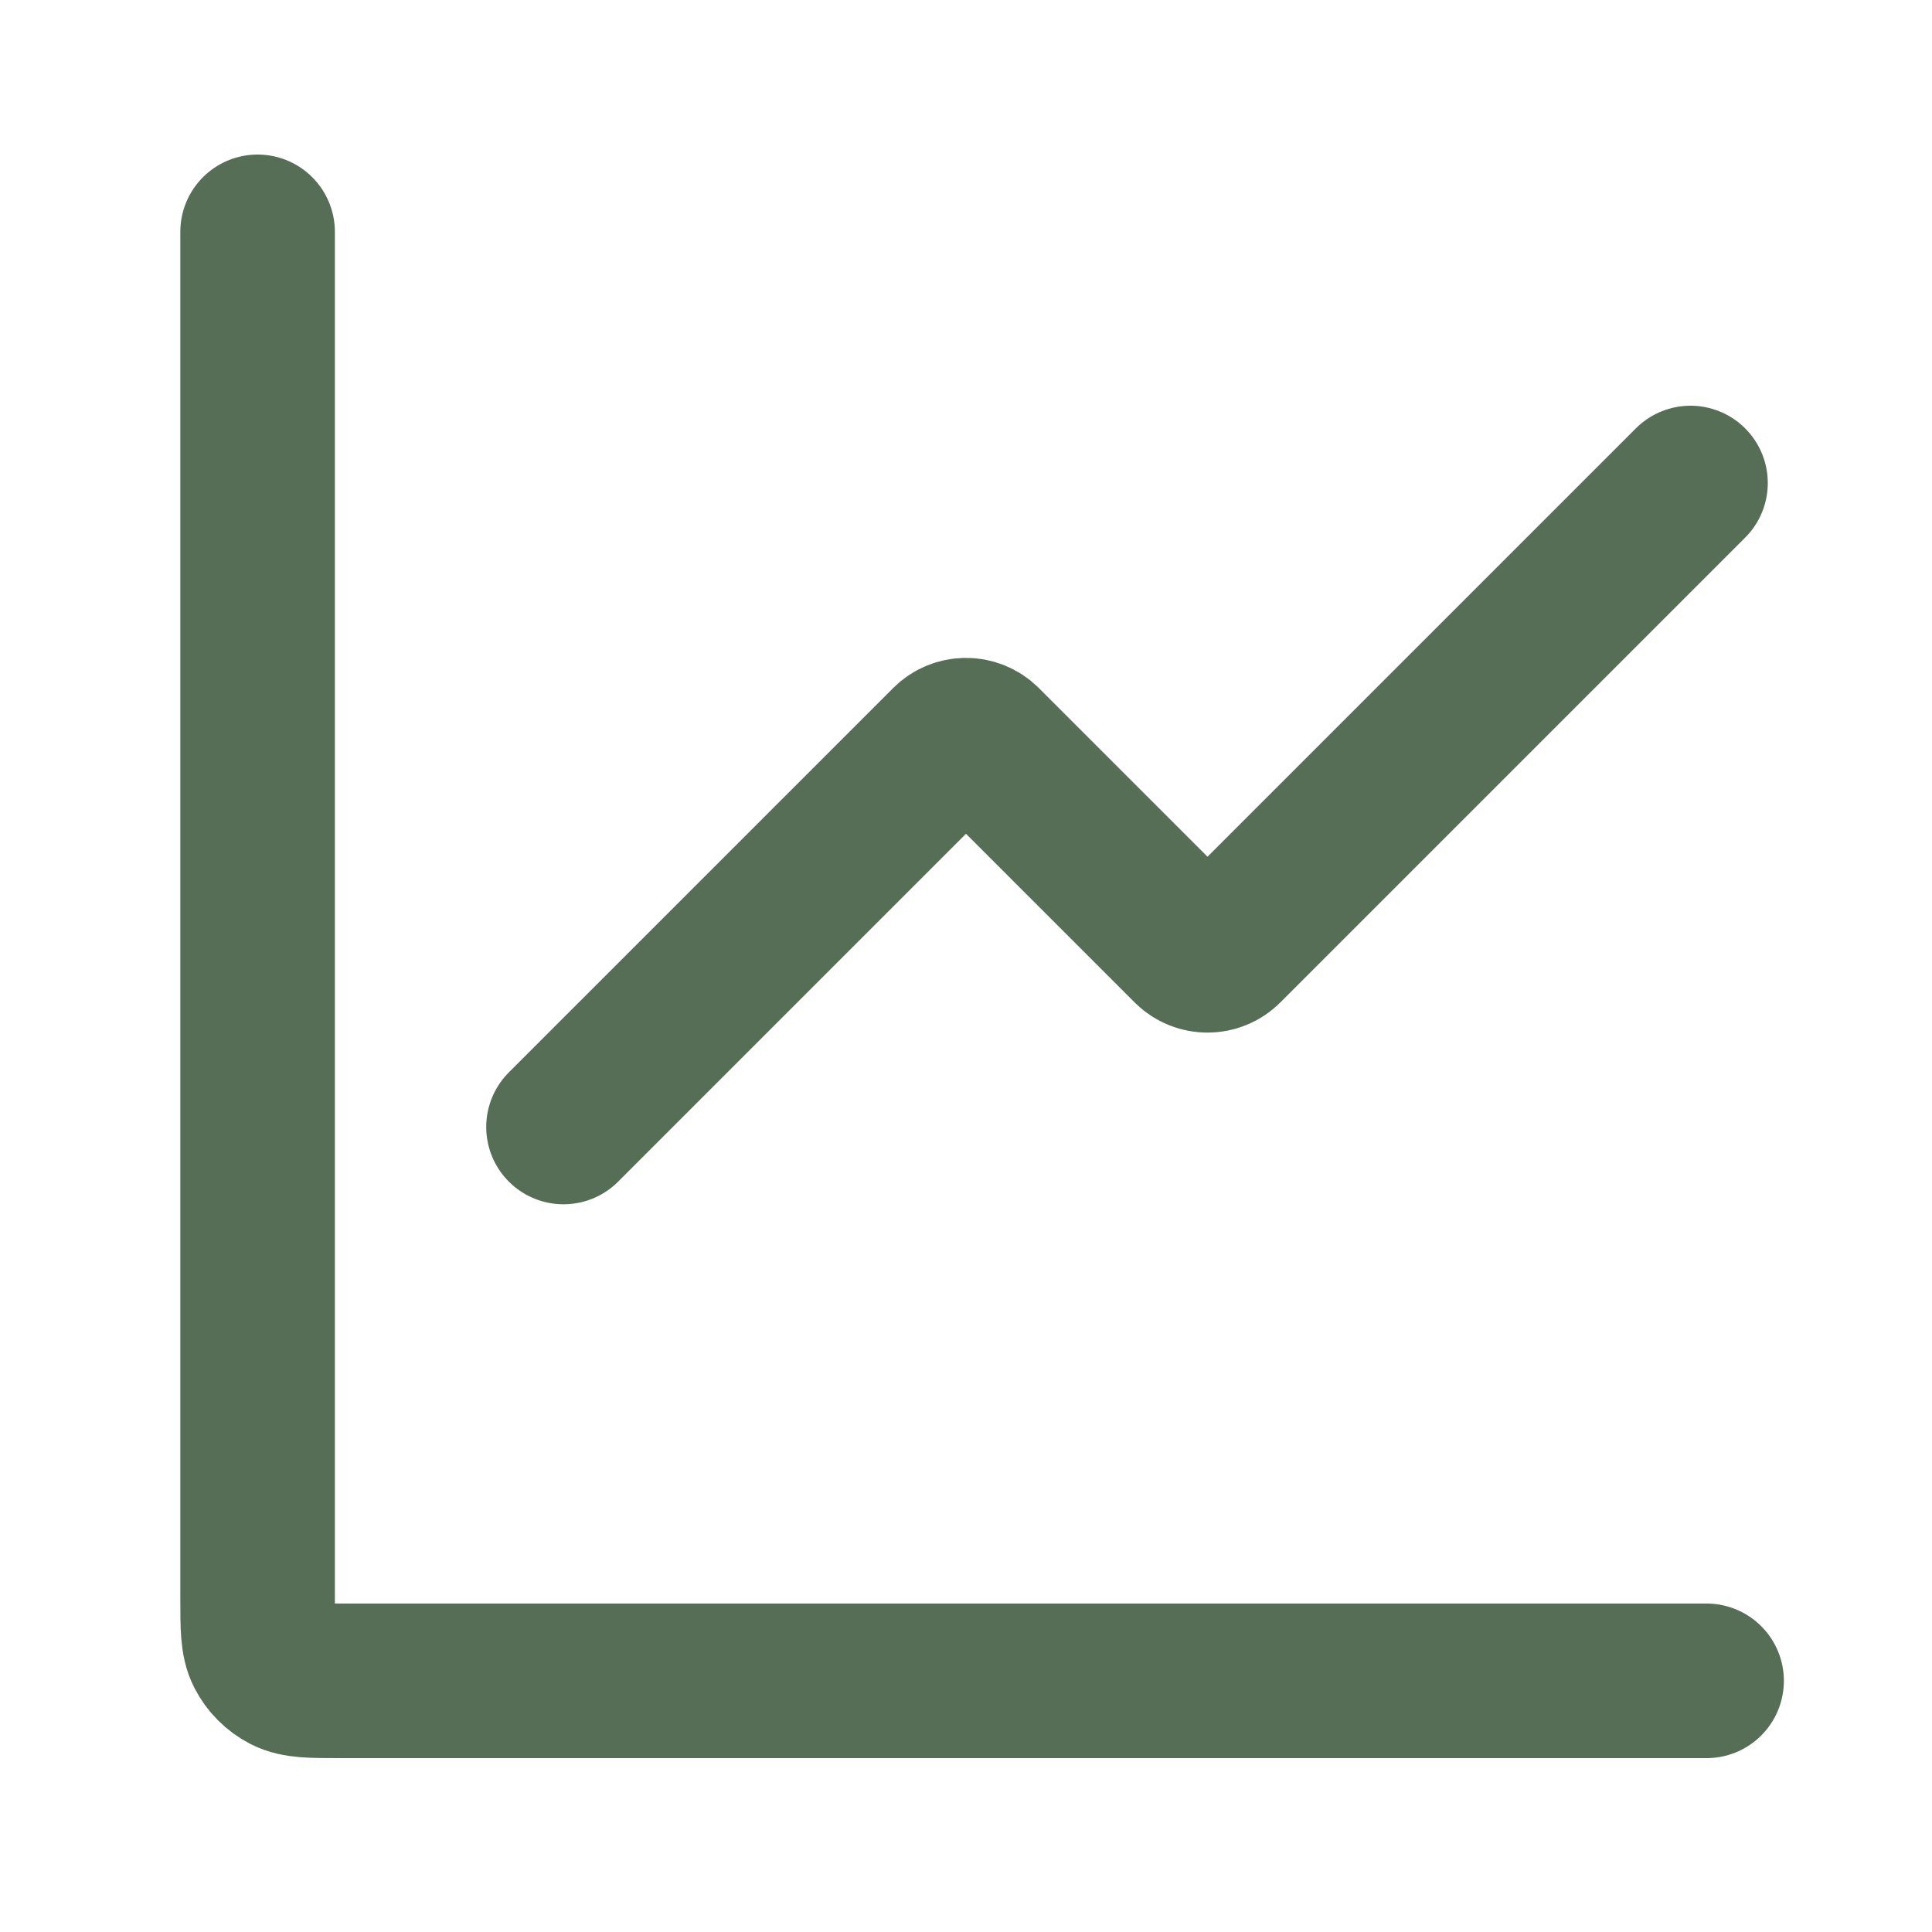 <svg width="75" height="75" viewBox="0 0 75 75" fill="none" xmlns="http://www.w3.org/2000/svg">
<path d="M65.625 18.75L47.582 36.793C47.192 37.183 46.558 37.183 46.168 36.793L38.207 28.832C37.817 28.442 37.183 28.442 36.793 28.832L21.875 43.75" stroke="#566E56" stroke-width="6" stroke-linecap="round" stroke-linejoin="round"/>
<path d="M10 9V62.05C10 63.17 10 63.73 10.218 64.158C10.41 64.534 10.716 64.84 11.092 65.032C11.52 65.25 12.08 65.25 13.2 65.25H66.25" stroke="#566E56" stroke-width="6" stroke-linecap="round"/>
</svg>
